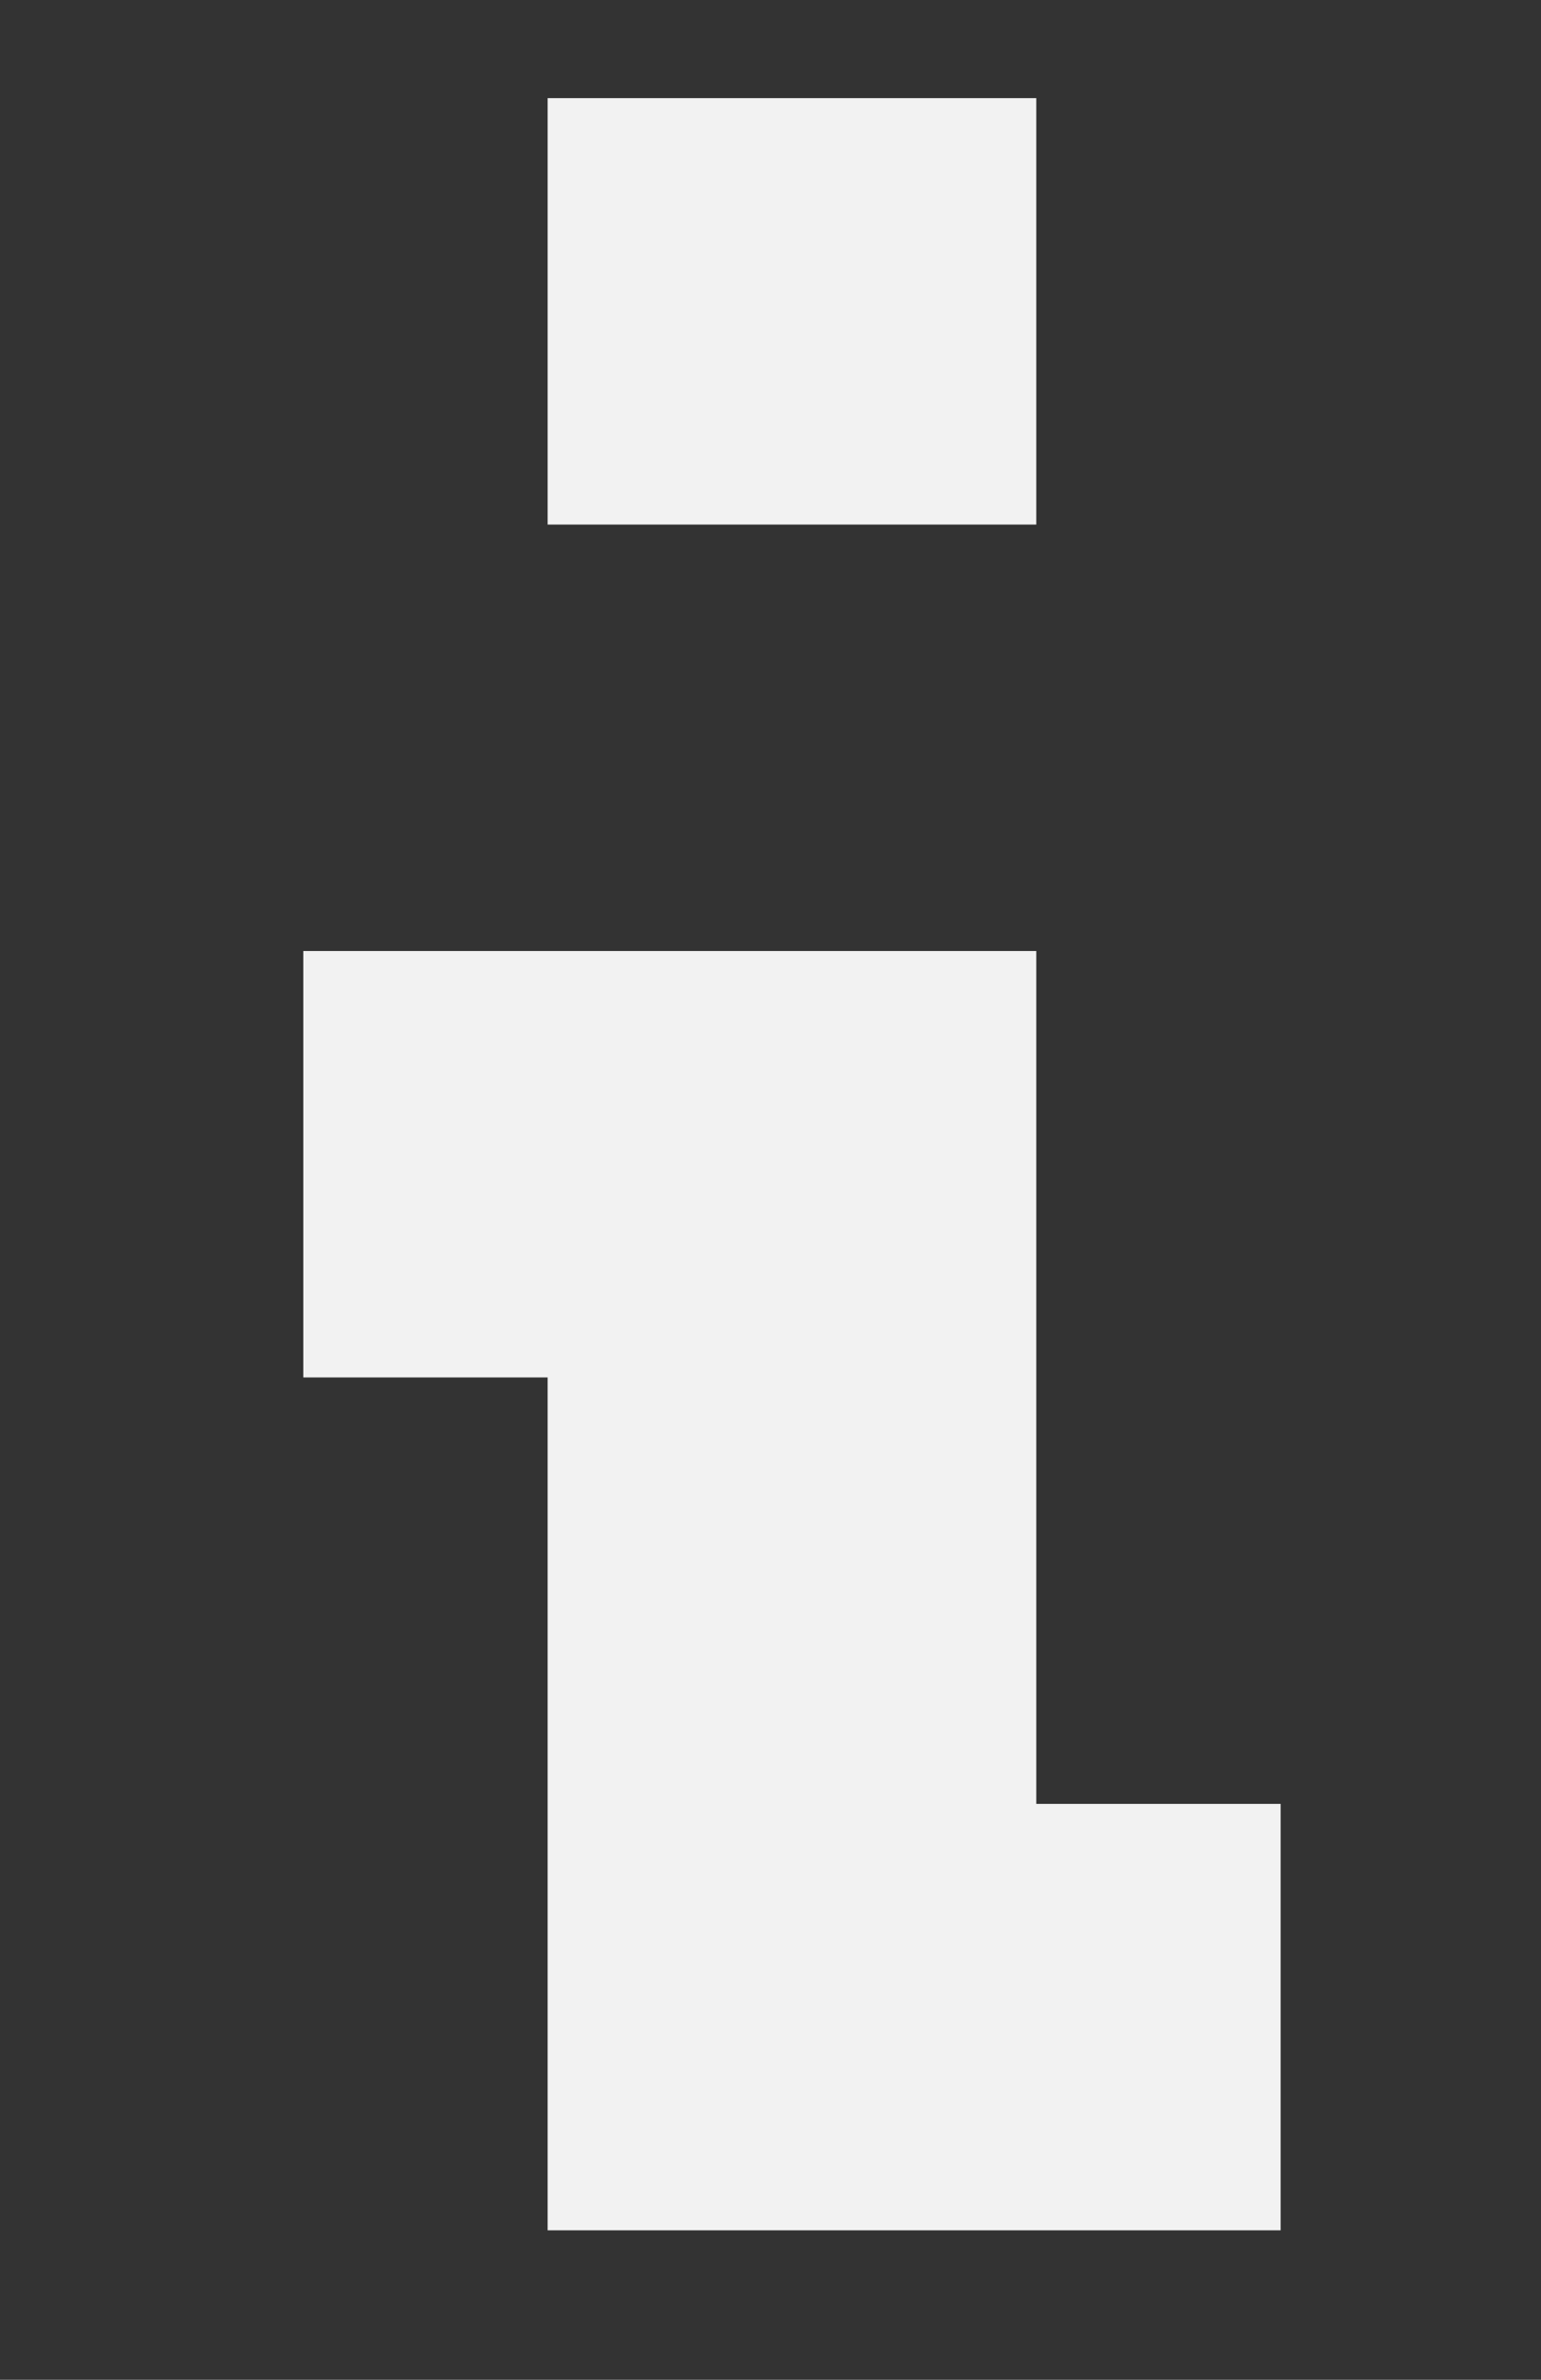 <?xml version="1.0" encoding="UTF-8" standalone="no"?><!DOCTYPE svg PUBLIC "-//W3C//DTD SVG 1.1//EN" "http://www.w3.org/Graphics/SVG/1.1/DTD/svg11.dtd"><svg width="100%" height="100%" viewBox="0 0 46 71" version="1.1" xmlns="http://www.w3.org/2000/svg" xmlns:xlink="http://www.w3.org/1999/xlink" xml:space="preserve" xmlns:serif="http://www.serif.com/" style="fill-rule:evenodd;clip-rule:evenodd;stroke-linejoin:round;stroke-miterlimit:2;"><rect x="0" y="0" width="46" height="71" fill="#333333" stroke="none"/><path d="M38.228,66.54l-21.881,0l0,-25.445l-7.293,0l-0,-12.722l21.88,-0l0,25.445l7.294,-0l-0,12.722Zm-7.294,-50.89l-14.587,0l0,-12.722l14.587,-0l0,12.722Z" style="fill:#f2f2f2;fill-rule:nonzero;"/></svg>